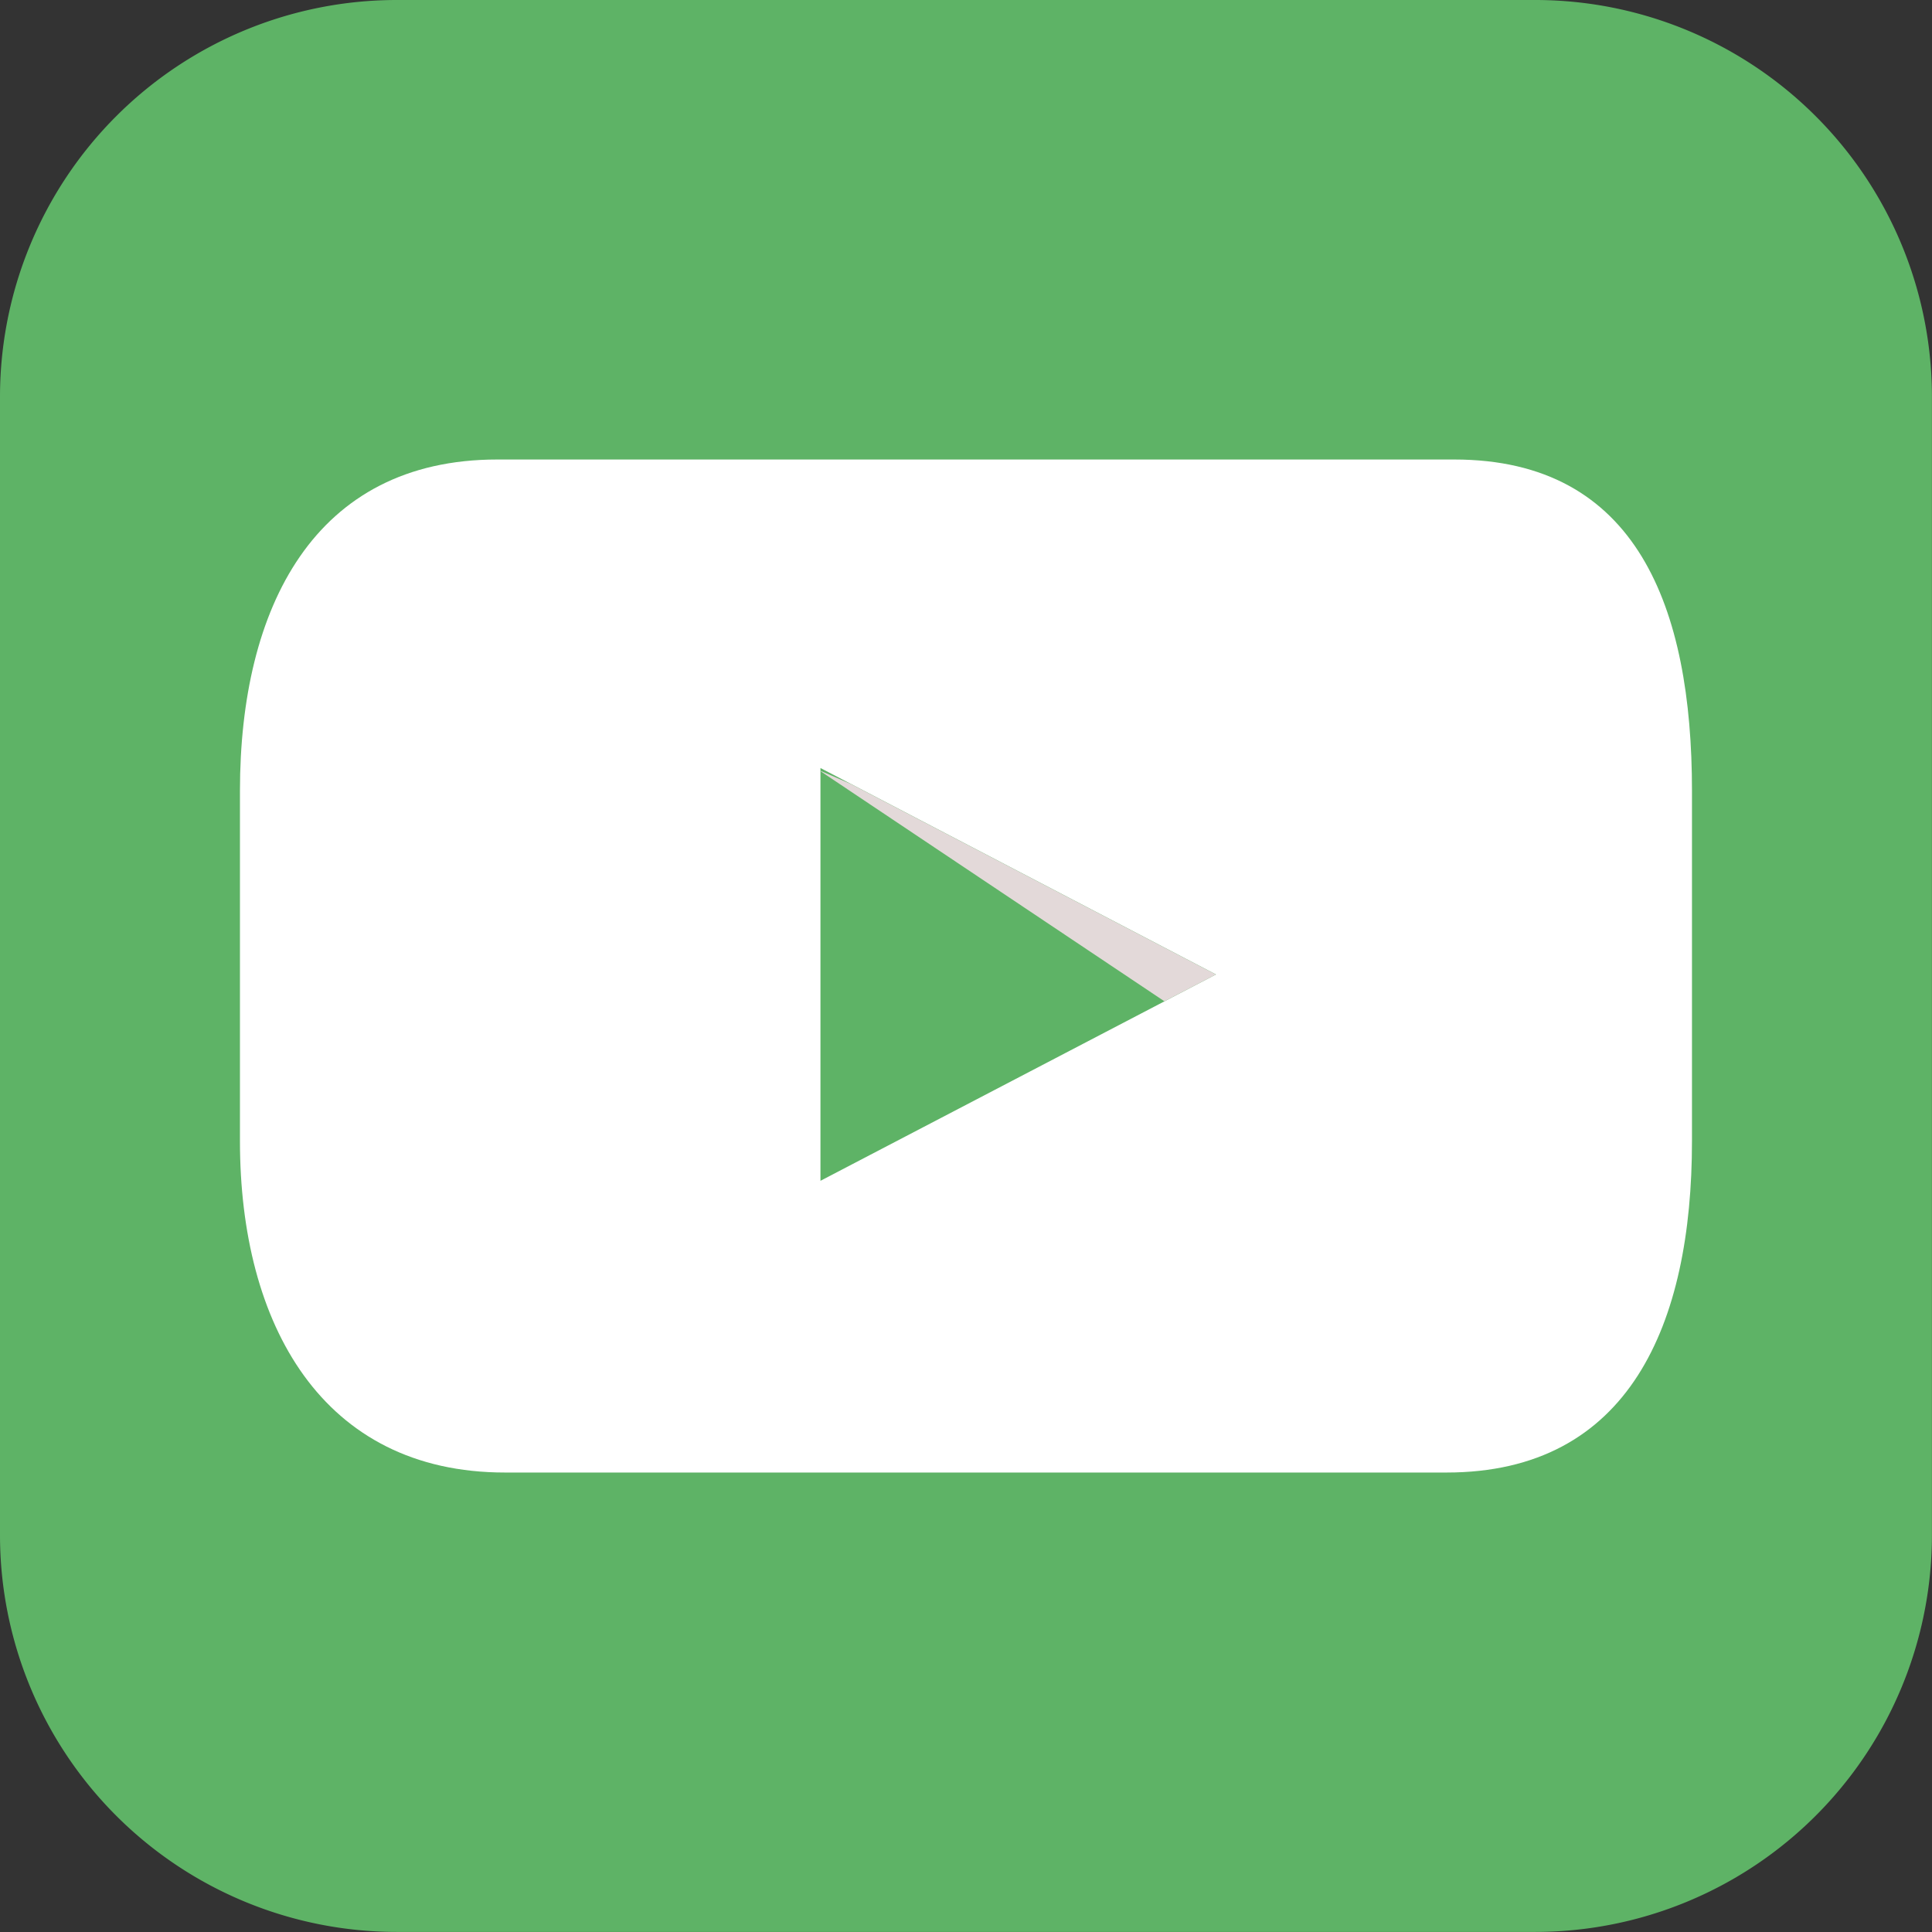 <svg xmlns="http://www.w3.org/2000/svg" width="52.102" height="52.102" viewBox="0 0 52.102 52.102"><rect x="0" y="0" width="52.102" height="52.102" fill="#333333" stroke="none"/><defs><style>.a{fill:#5eb366;}.b{fill:#fff;}.c{fill:#e3d9d9;}</style></defs><g transform="translate(-1011.392 -6238.955)"><path class="a" d="M10.7,0H41.4A10.7,10.7,0,0,1,52.1,10.7V41.4A10.7,10.7,0,0,1,41.4,52.1H10.7A10.7,10.7,0,0,1,0,41.4V10.7A10.7,10.7,0,0,1,10.7,0Z" transform="translate(1011.392 6238.955)"/><path class="b" d="M1057.021,6269.731c0,4.935-1.688,8.935-6.62,8.935h-25.389c-4.935,0-7.149-4-7.149-8.935v-9.45c0-4.935,2-8.934,6.939-8.934h25.806c4.936,0,6.413,4,6.413,8.934Z"/><path class="a" d="M1033.518,6259.667l10.666,5.567-10.666,5.565Z"/><path class="c" d="M1033.518,6259.752l9.276,6.206,1.39-.723-9.842-5.136-.824-.357Z"/></g></svg>